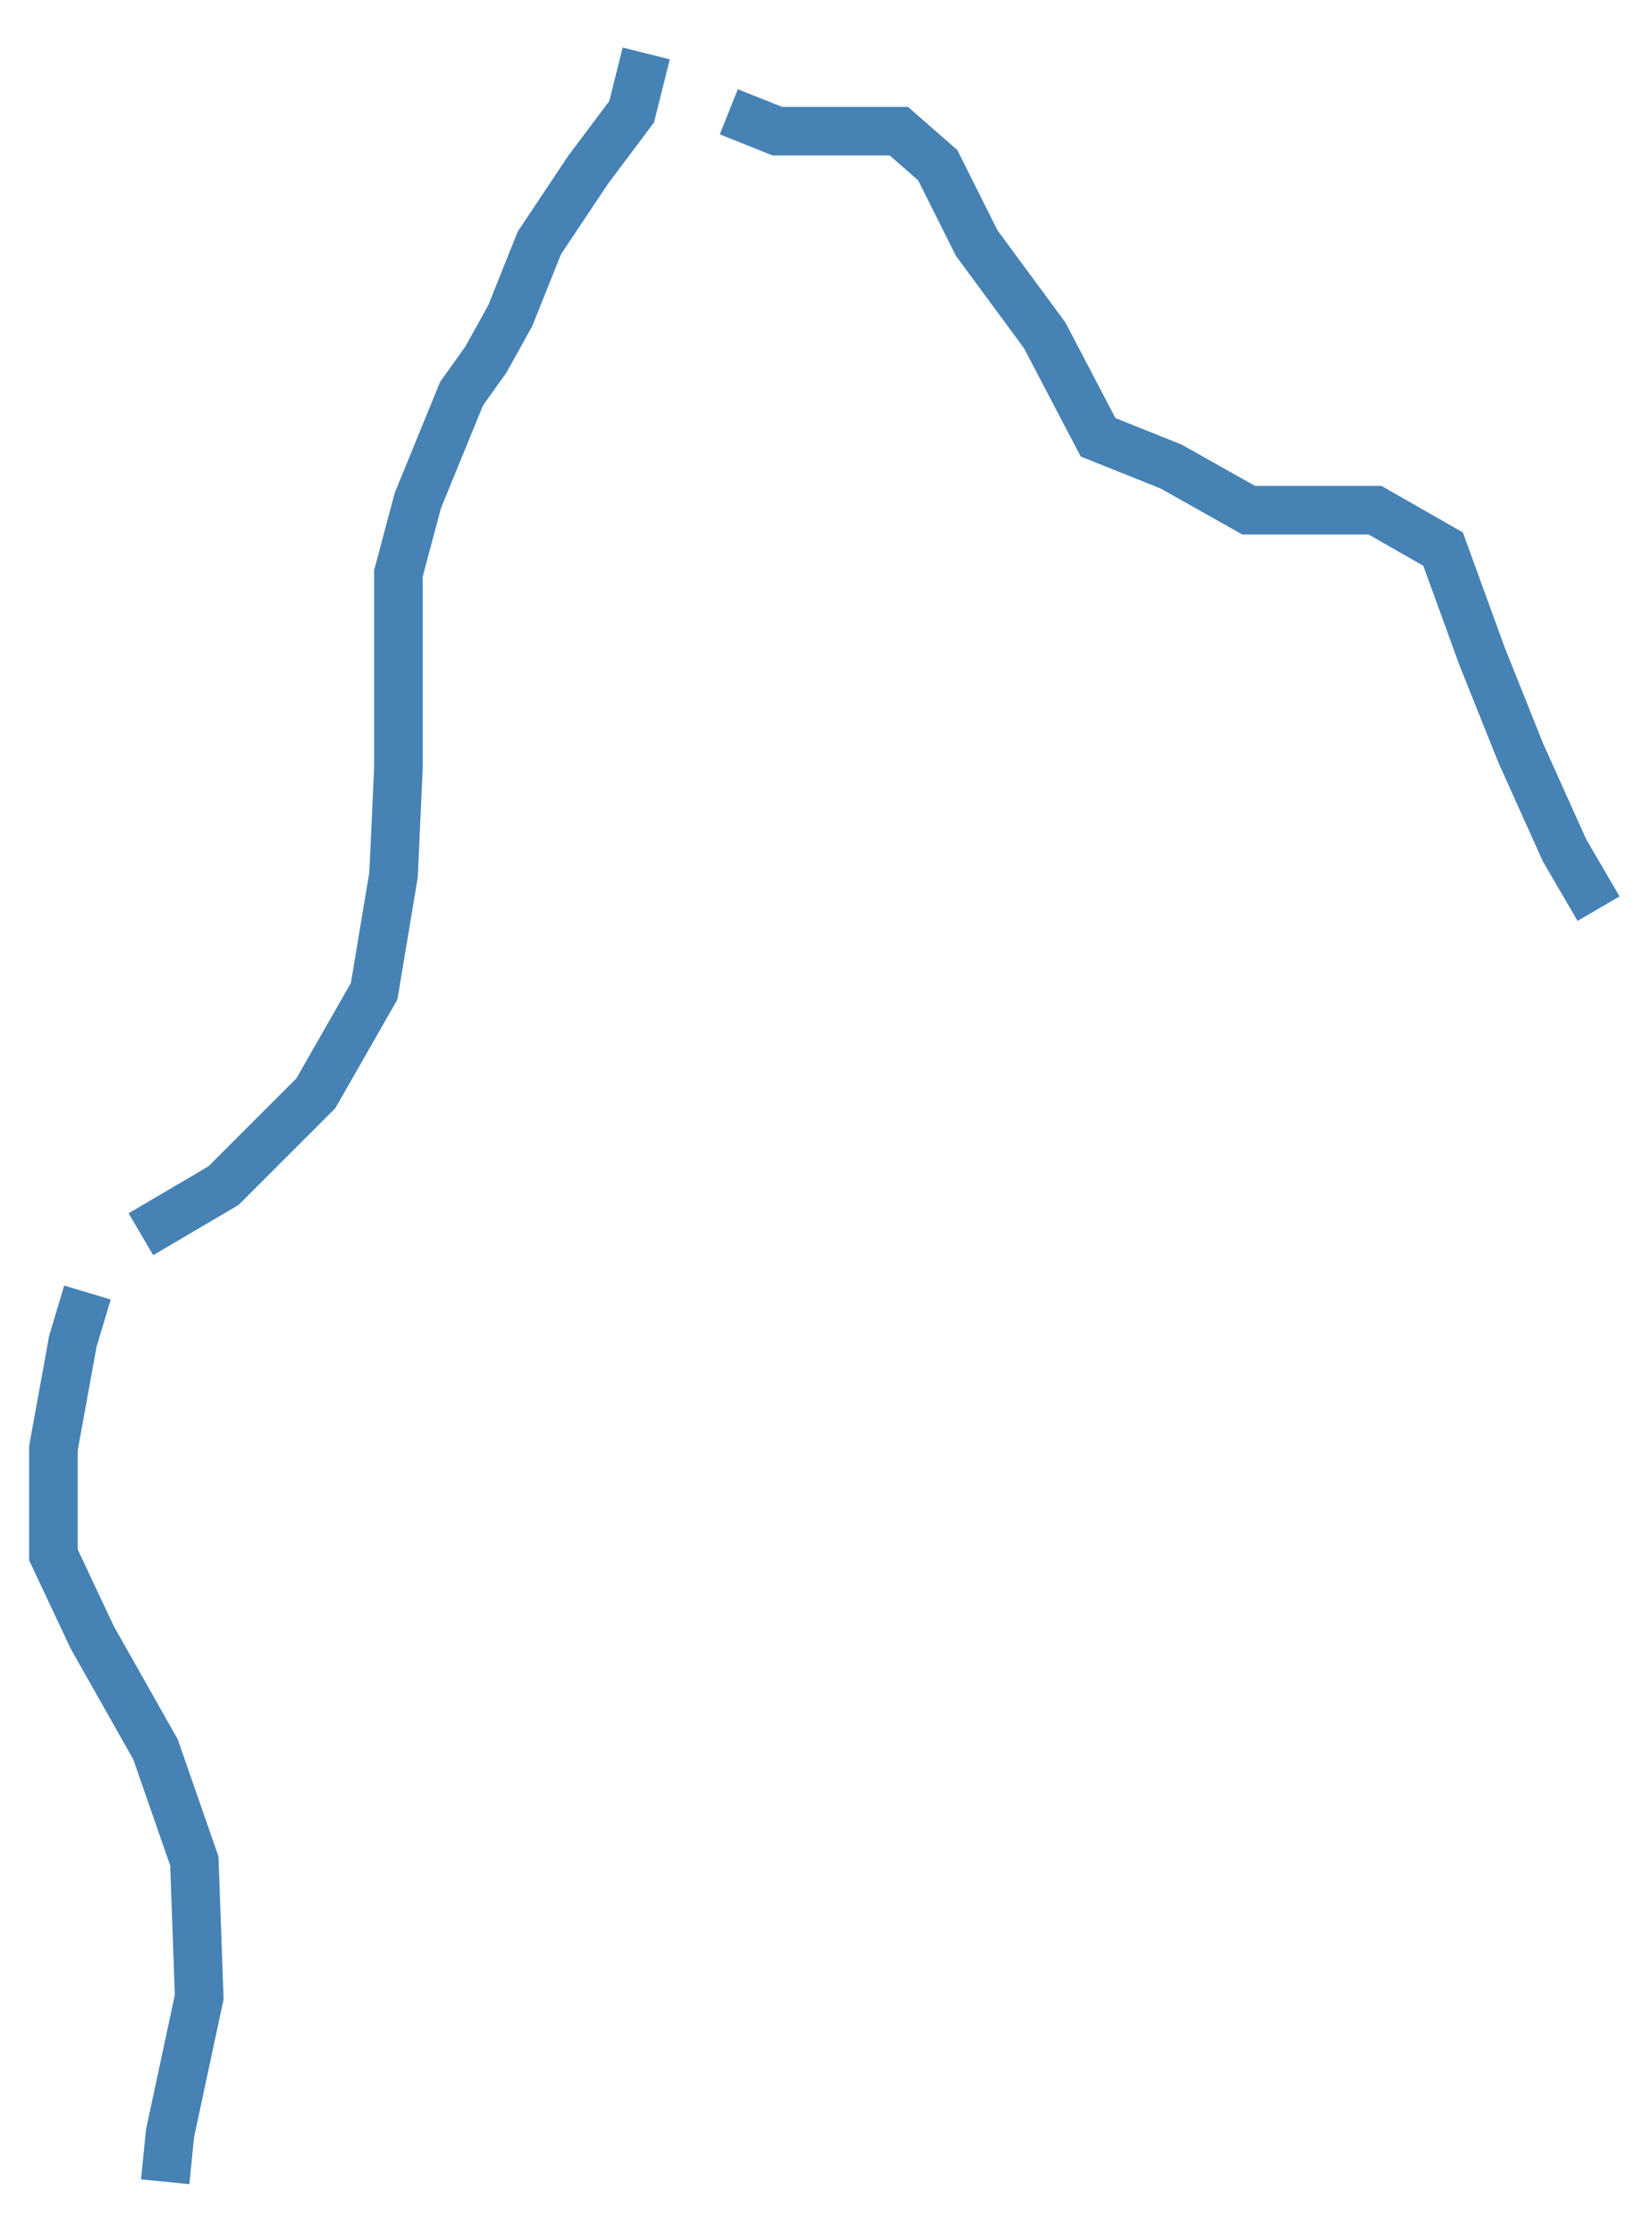 <?xml version="1.0" encoding="utf-8"?>
<!-- Generator: Adobe Illustrator 25.3.0, SVG Export Plug-In . SVG Version: 6.00 Build 0)  -->
<svg version="1.1" id="Layer_1" xmlns="http://www.w3.org/2000/svg" xmlns:xlink="http://www.w3.org/1999/xlink" x="0px" y="0px"
	 viewBox="0 0 34 46" style="enable-background:new 0 0 34 46;" xml:space="preserve">
<style type="text/css">
	.st0{fill:none;stroke:#4682B4;}
</style>
<path class="st0" d="M13.3,1.1L13,2.3l-0.9,1.2l-1,1.5l-0.6,1.5L10,7.4L9.5,8.1l-0.9,2.2l-0.4,1.5V14v1.8L8.1,18l-0.4,2.4l-1.2,2.1
	l-1.9,1.9l-1.7,1l0,0"/>
<path class="st0" d="M32.9,18.7l-0.7-1.2l-0.9-2l-0.8-2l-0.8-2.2l-1.4-0.8h-2.6l-1.6-0.9L22.6,9l-1.1-2.1L20.1,5l-0.8-1.6l-0.8-0.7
	l-1.5,0H16l-1-0.4l0,0"/>
<path class="st0" d="M1.8,26.6l-0.3,1l-0.4,2.2l0,2.2l0.8,1.7l1.3,2.3L4,38.3l0.1,2.8l-0.6,2.8l-0.1,1l0,0"/>
</svg>
